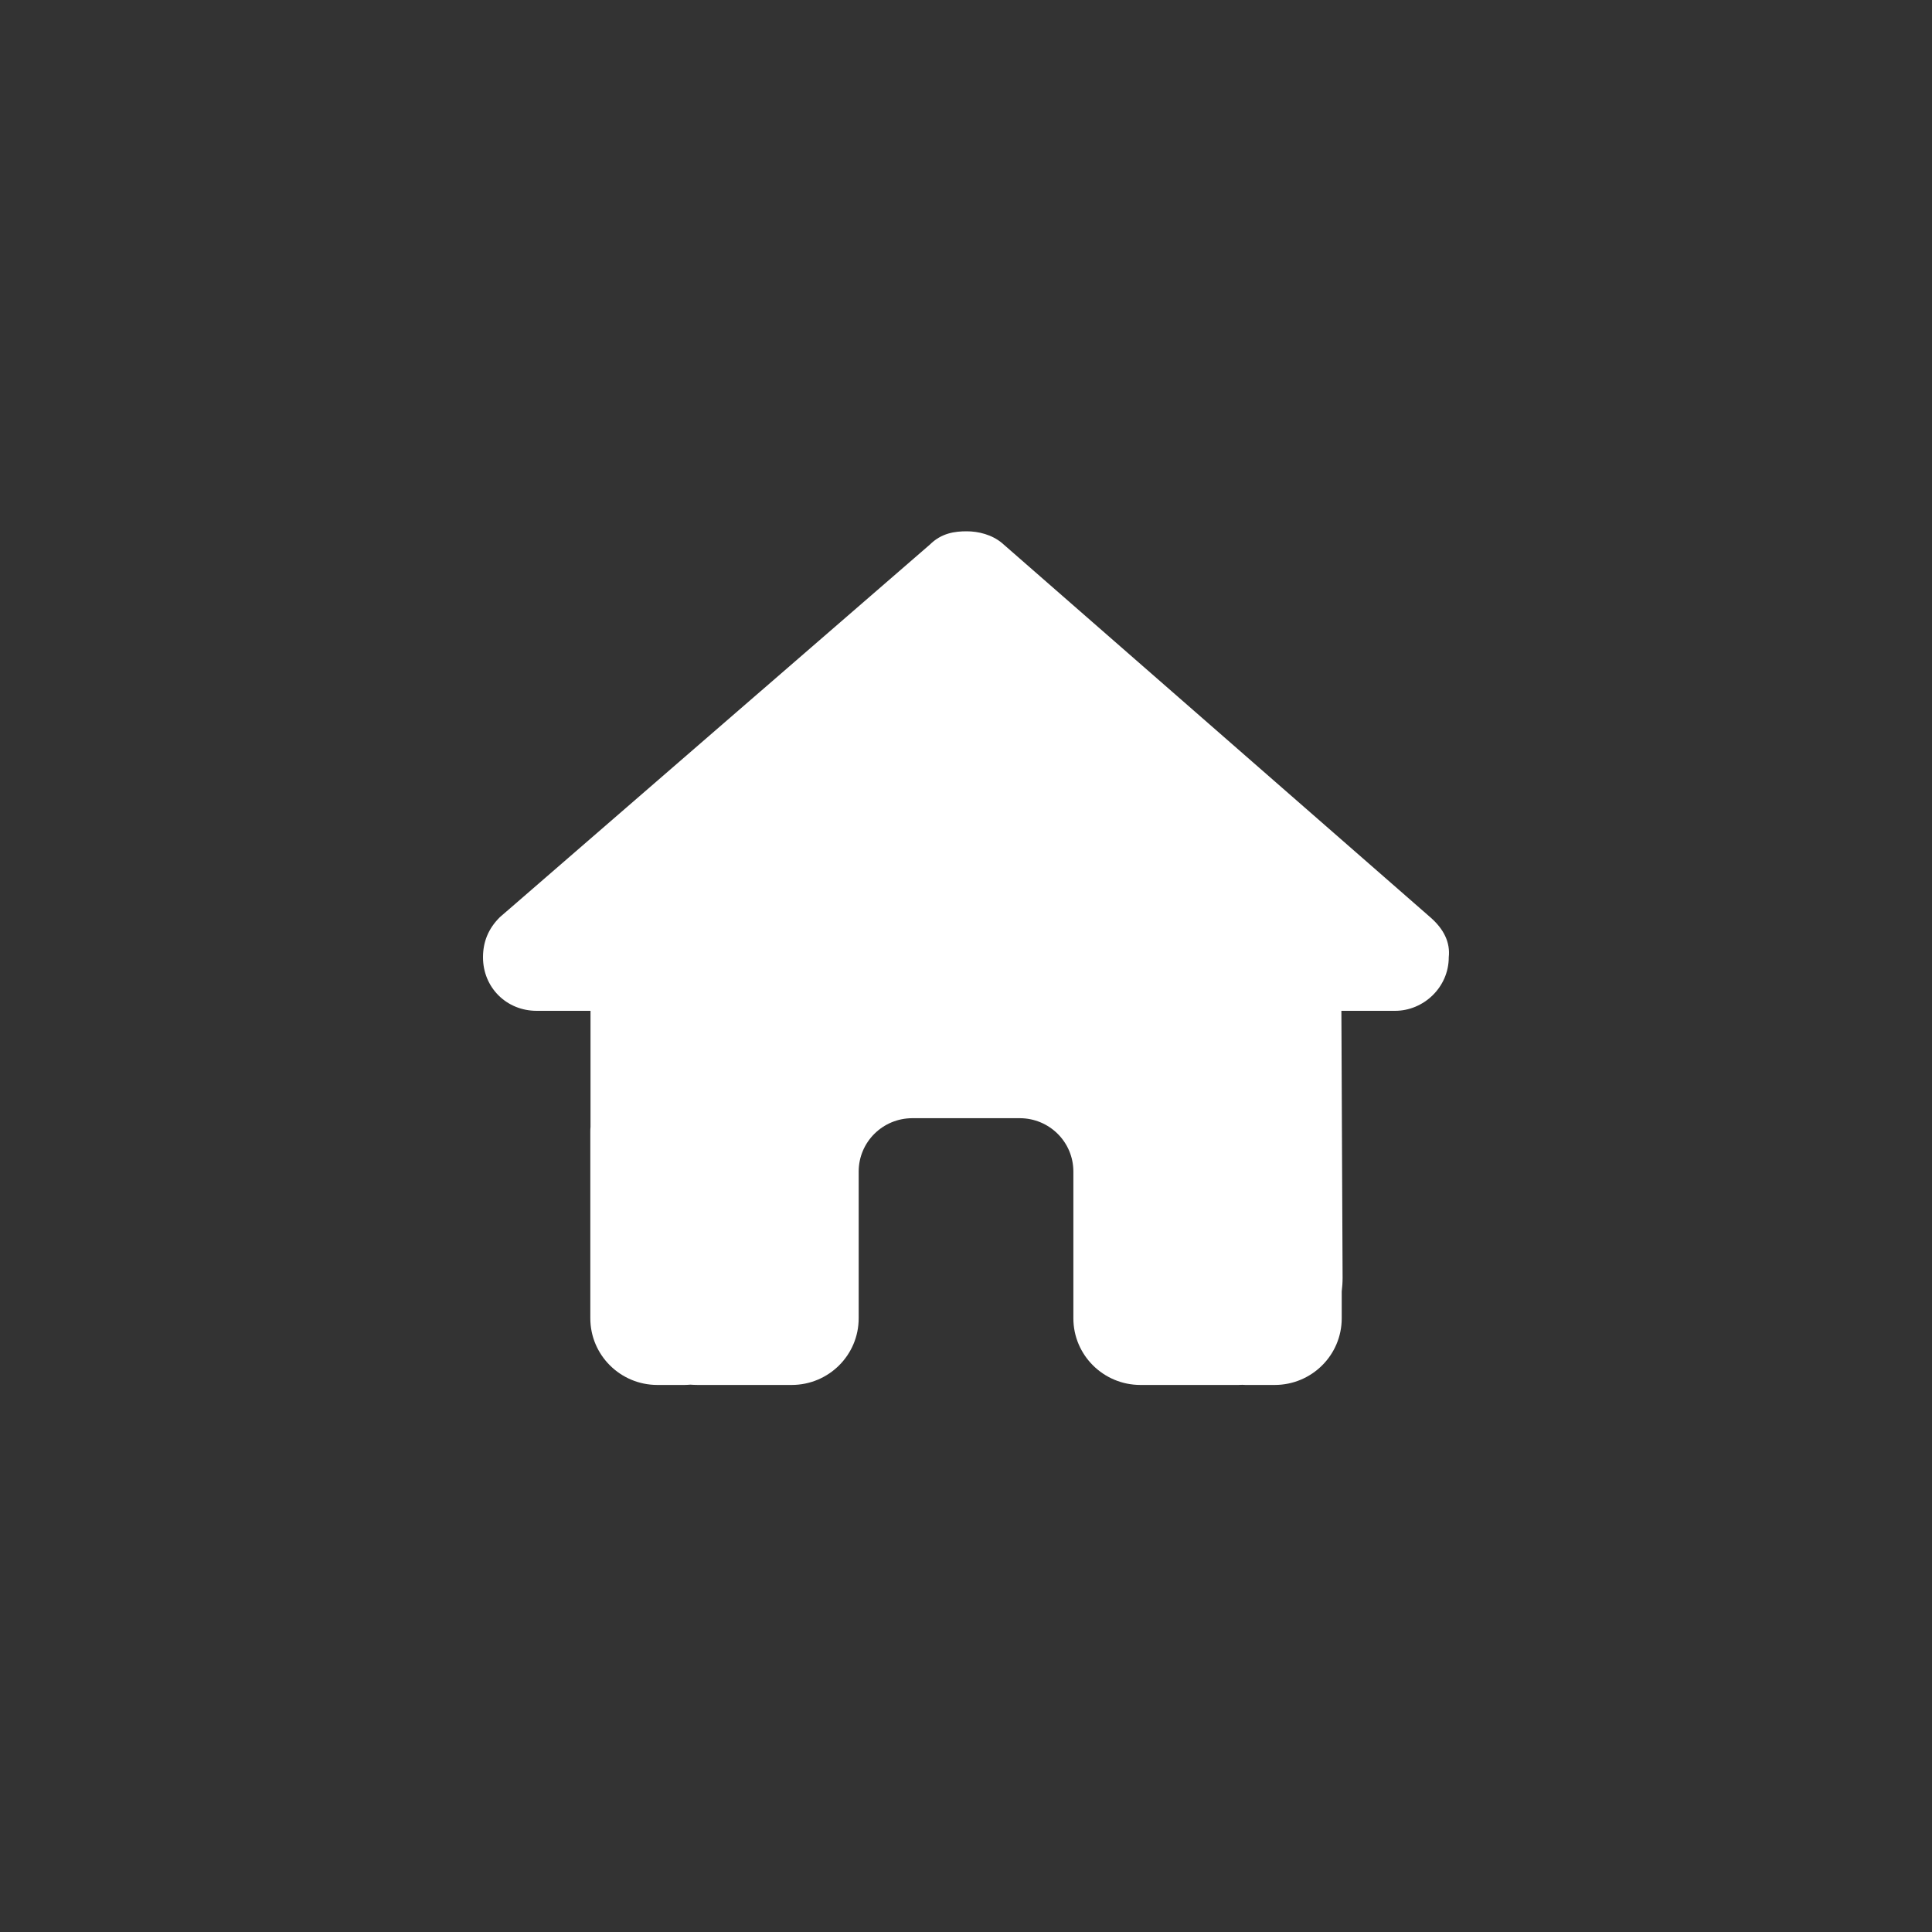 <svg width="40" height="40" viewBox="0 0 40 40" fill="none" xmlns="http://www.w3.org/2000/svg">
<rect x="0" y="0" width="40" height="40" fill="#333333" stroke="none"/>
<path d="M29.995 19.82C29.995 20.441 29.474 20.928 28.884 20.928H27.772L27.797 26.458C27.797 26.551 27.79 26.645 27.779 26.738V27.294C27.779 28.056 27.158 28.674 26.39 28.674H25.835C25.797 28.674 25.758 28.674 25.72 28.671C25.672 28.674 25.623 28.674 25.574 28.674H24.446H23.612C22.845 28.674 22.223 28.056 22.223 27.294V26.465V24.256C22.223 23.645 21.727 23.151 21.112 23.151H18.89C18.275 23.151 17.778 23.645 17.778 24.256V26.465V27.294C17.778 28.056 17.157 28.674 16.389 28.674H15.556H14.448C14.396 28.674 14.344 28.671 14.292 28.668C14.25 28.671 14.209 28.674 14.167 28.674H13.611C12.844 28.674 12.222 28.056 12.222 27.294V23.427C12.222 23.396 12.222 23.362 12.226 23.331V20.928H11.111C10.486 20.928 10 20.445 10 19.82C10 19.509 10.104 19.233 10.347 18.991L19.251 11.276C19.494 11.034 19.772 11 20.015 11C20.258 11 20.536 11.069 20.744 11.242L29.613 18.991C29.891 19.233 30.029 19.509 29.995 19.82Z" fill="white"/>
</svg>
